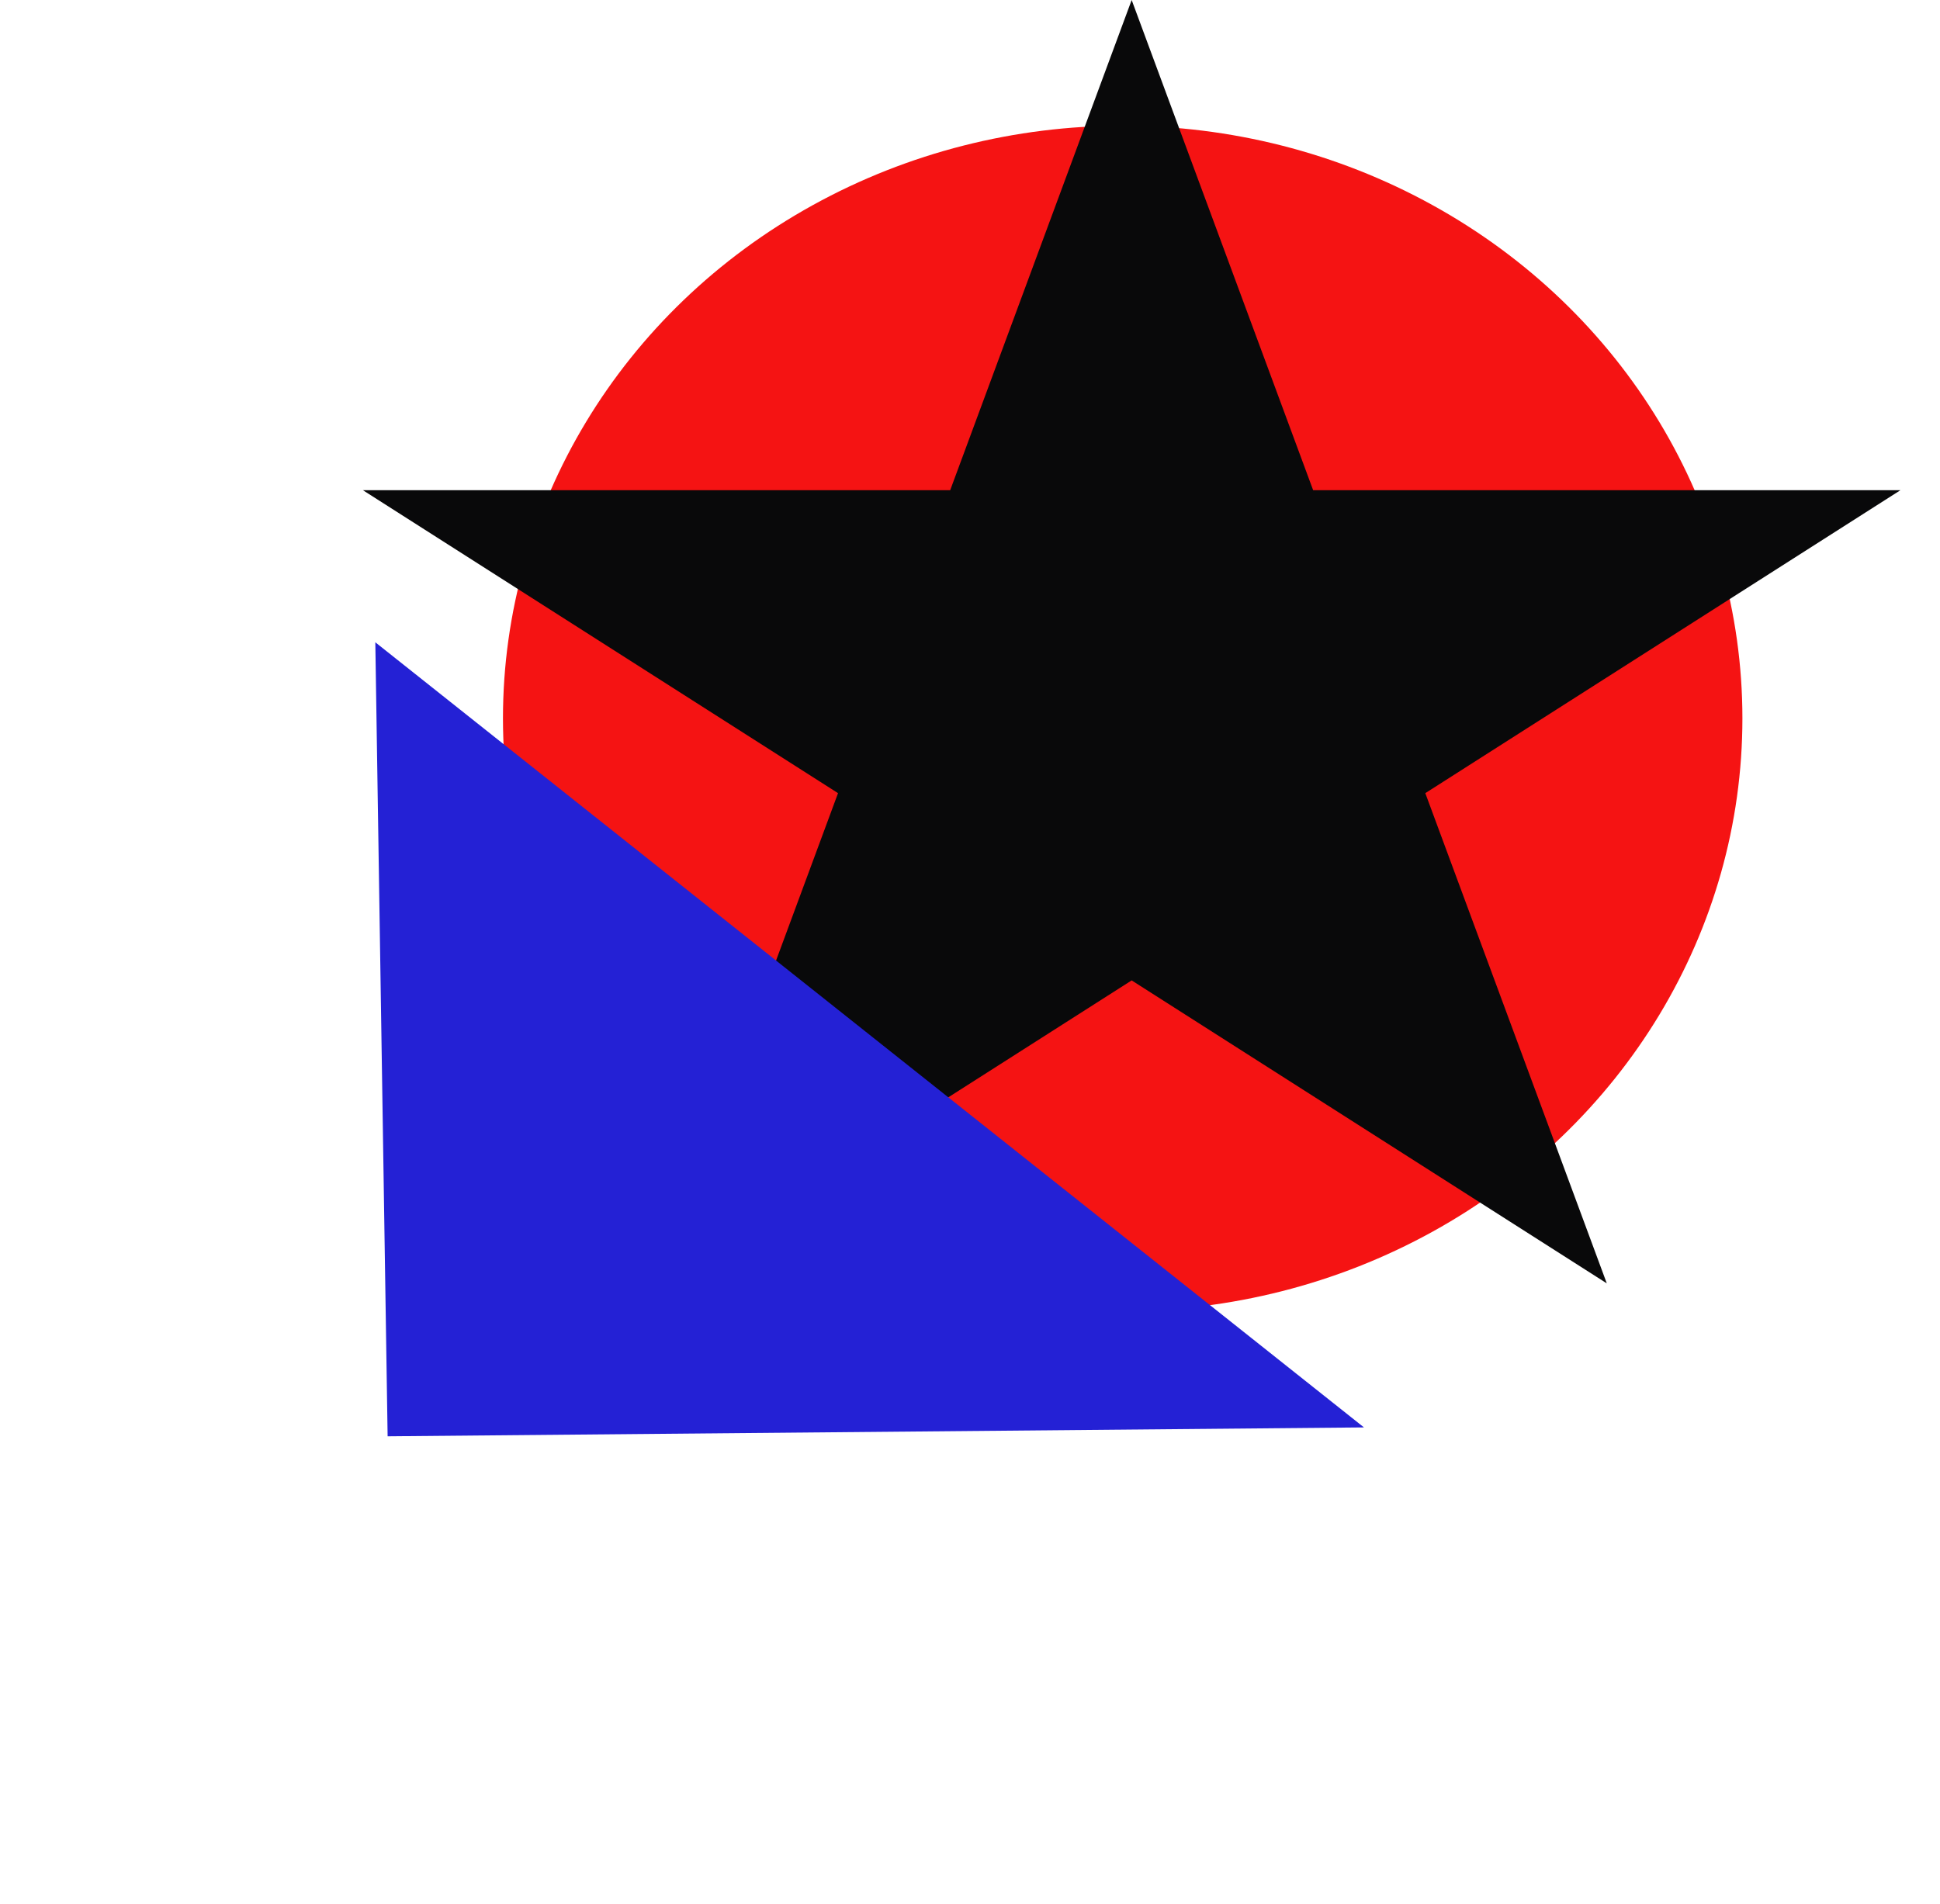 <svg width="108" height="106" viewBox="0 0 108 106" fill="none" xmlns="http://www.w3.org/2000/svg">
<ellipse cx="62.5" cy="40" rx="34.5" ry="33" fill="#F51313"/>
<path d="M63 0L73.103 27.294L105.798 27.294L79.347 44.162L89.45 71.456L63 54.588L36.55 71.456L46.653 44.162L20.203 27.294L52.897 27.294L63 0Z" fill="#09090A"/>
<path d="M20.894 35.762L75.933 79.477L21.579 79.972L20.894 35.762Z" fill="#2421D5"/>
</svg>
